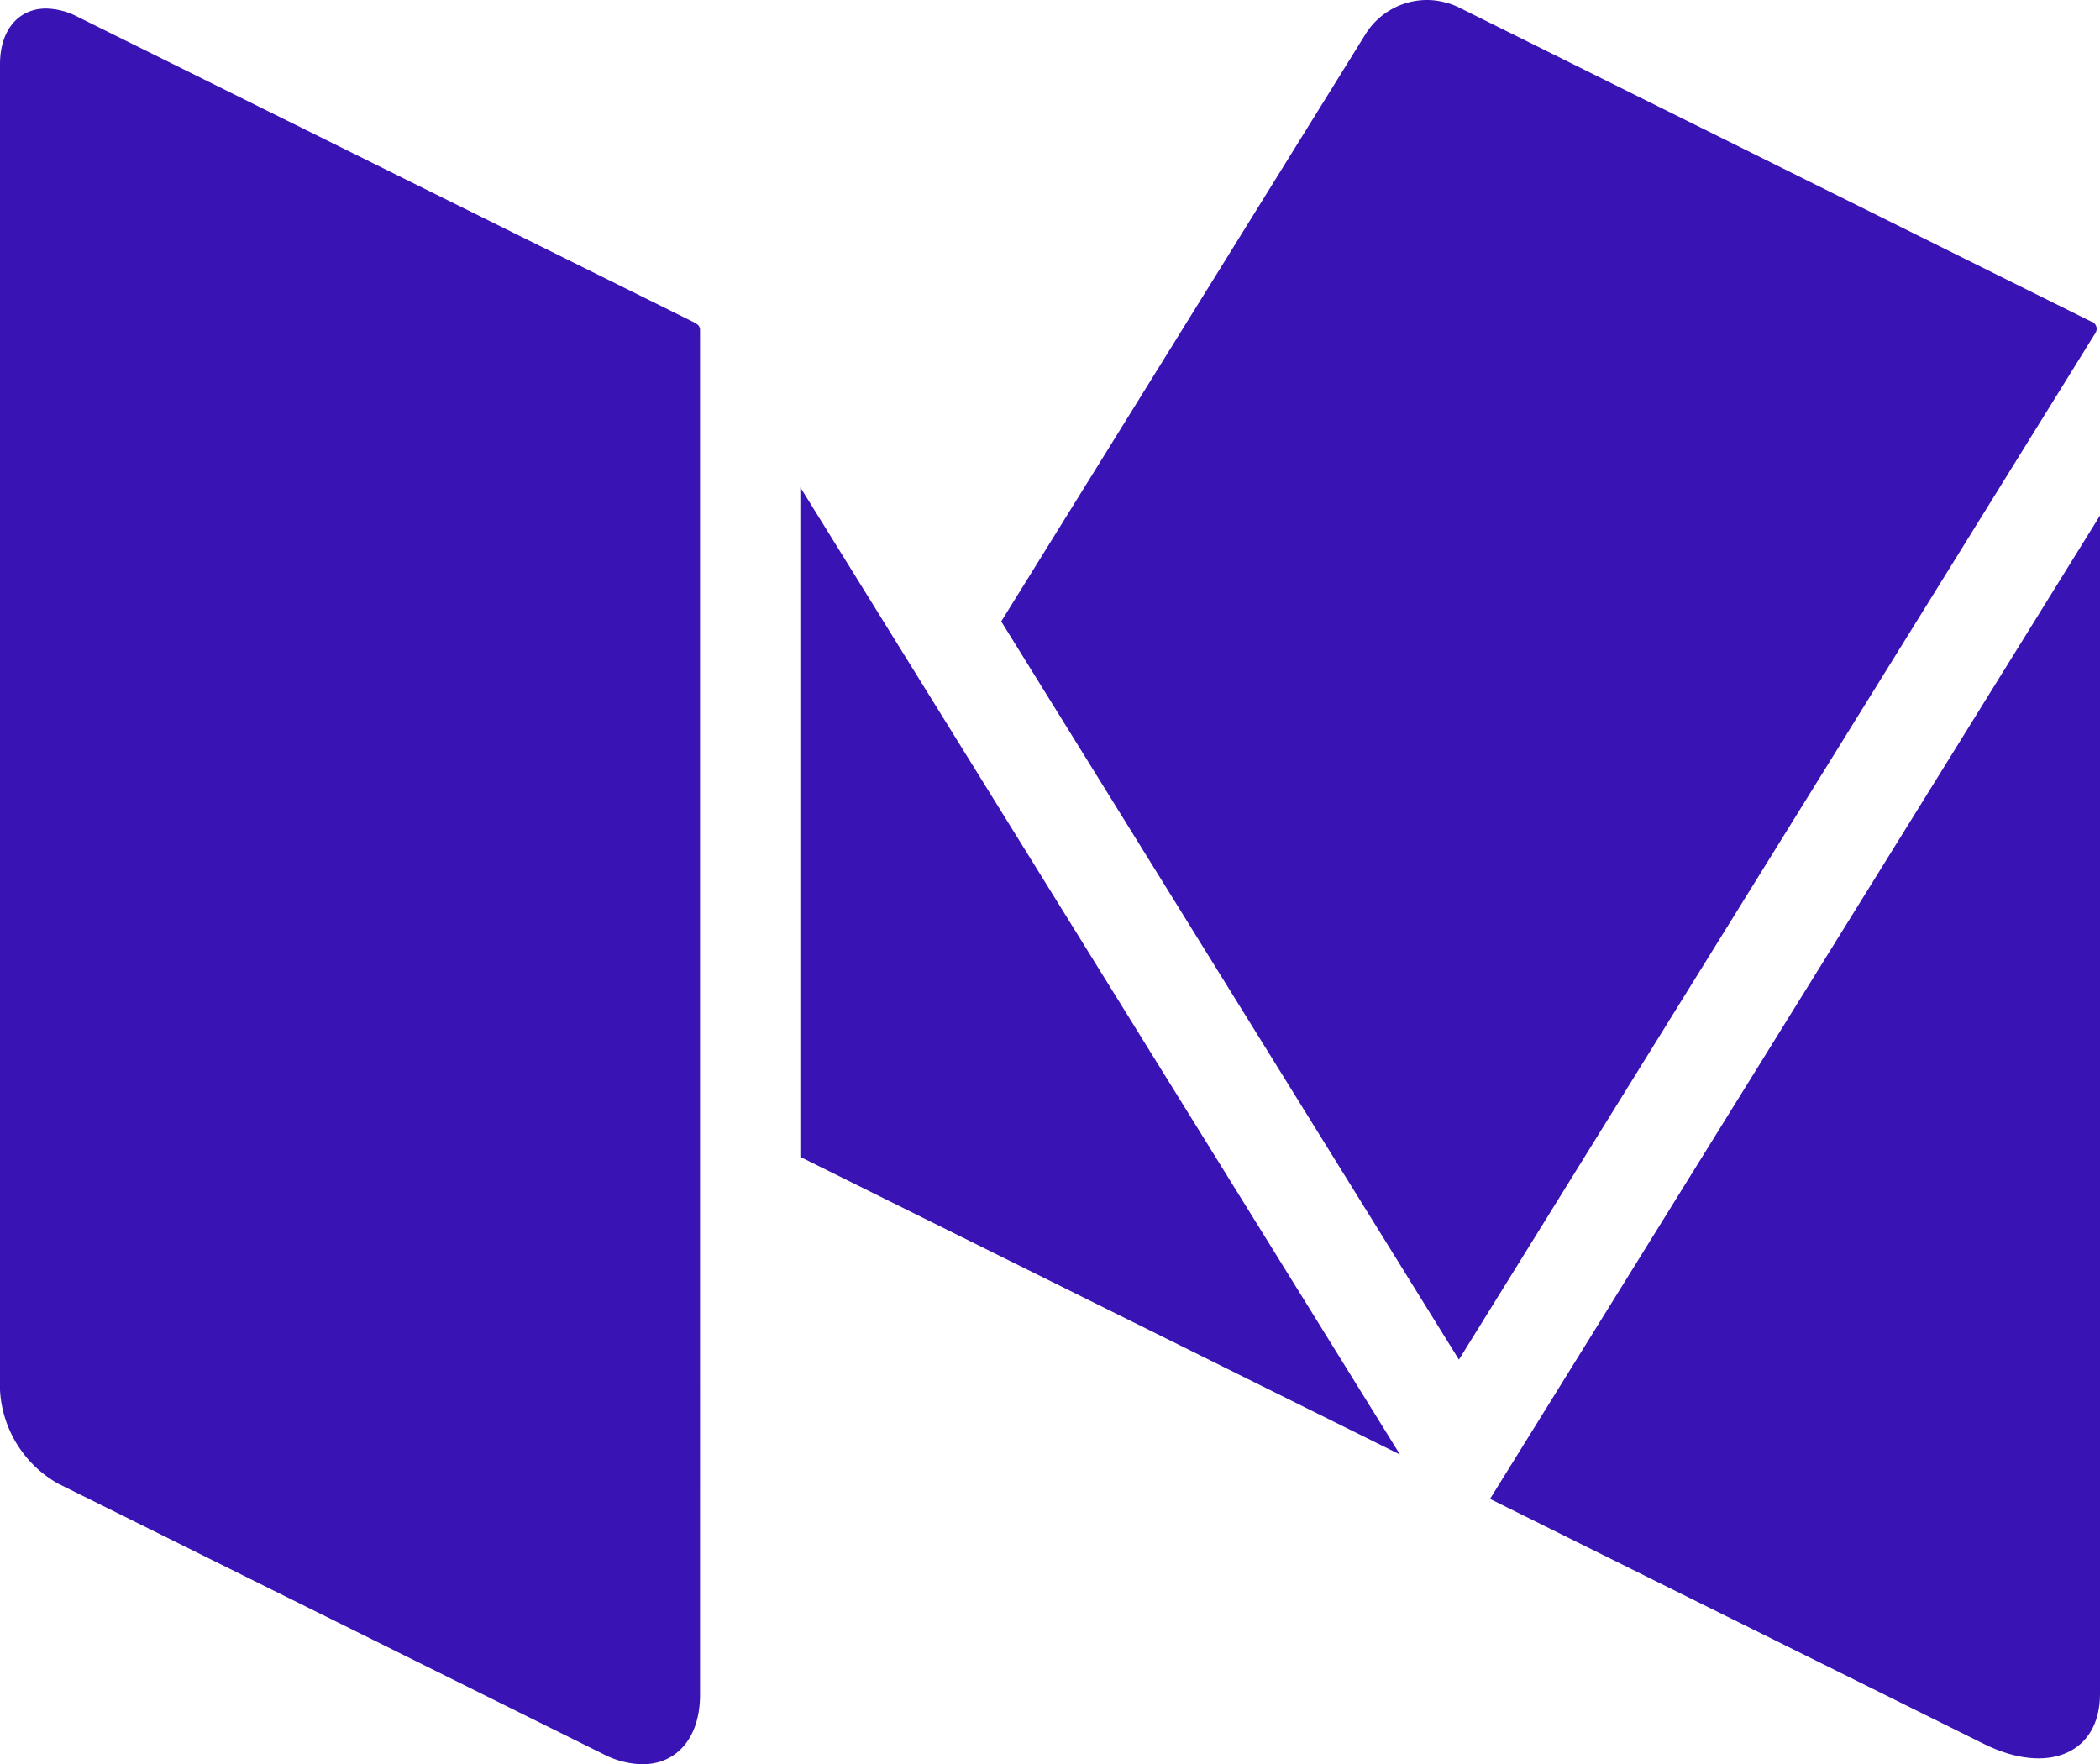 <svg id="Group_2876" data-name="Group 2876" xmlns="http://www.w3.org/2000/svg" viewBox="0 0 24.368 20.47">
  <defs>
    <style>
      .cls-1 {
        fill: #3913b3;
        fill-rule: evenodd;
      }
    </style>
  </defs>
  <path id="Fill-53" class="cls-1" d="M35.5,3.8a.076.076,0,0,0-.014-.011l-.008,0L28.125.136a.765.765,0,0,0-.155-.055.822.822,0,0,0-.2-.027.843.843,0,0,0-.713.385L22.823,7.265l5.311,8.566L35.521,3.916A.088.088,0,0,0,35.5,3.8" transform="translate(-11.205 -0.054)"/>
  <path id="Fill-54" class="cls-1" d="M18.29,11.053v7.77l6.958,3.453L18.29,11.053" transform="translate(-9.003 -5.398)"/>
  <path id="Fill-55" class="cls-1" d="M33.855,23.1l5.728,2.842c.745.37,1.35.111,1.35-.578V11.689L33.855,23.1" transform="translate(-16.565 -5.707)"/>
  <path id="Fill-56" class="cls-1" d="M8.308,3.9,1.128.341A.829.829,0,0,0,.764.246C.449.246.229.488.229.893V16.277A1.329,1.329,0,0,0,.9,17.361L7.227,20.5a1.034,1.034,0,0,0,.456.119c.393,0,.669-.3.669-.808V3.974a.078.078,0,0,0-.044-.07" transform="translate(-0.229 -0.147)"/>
</svg>
